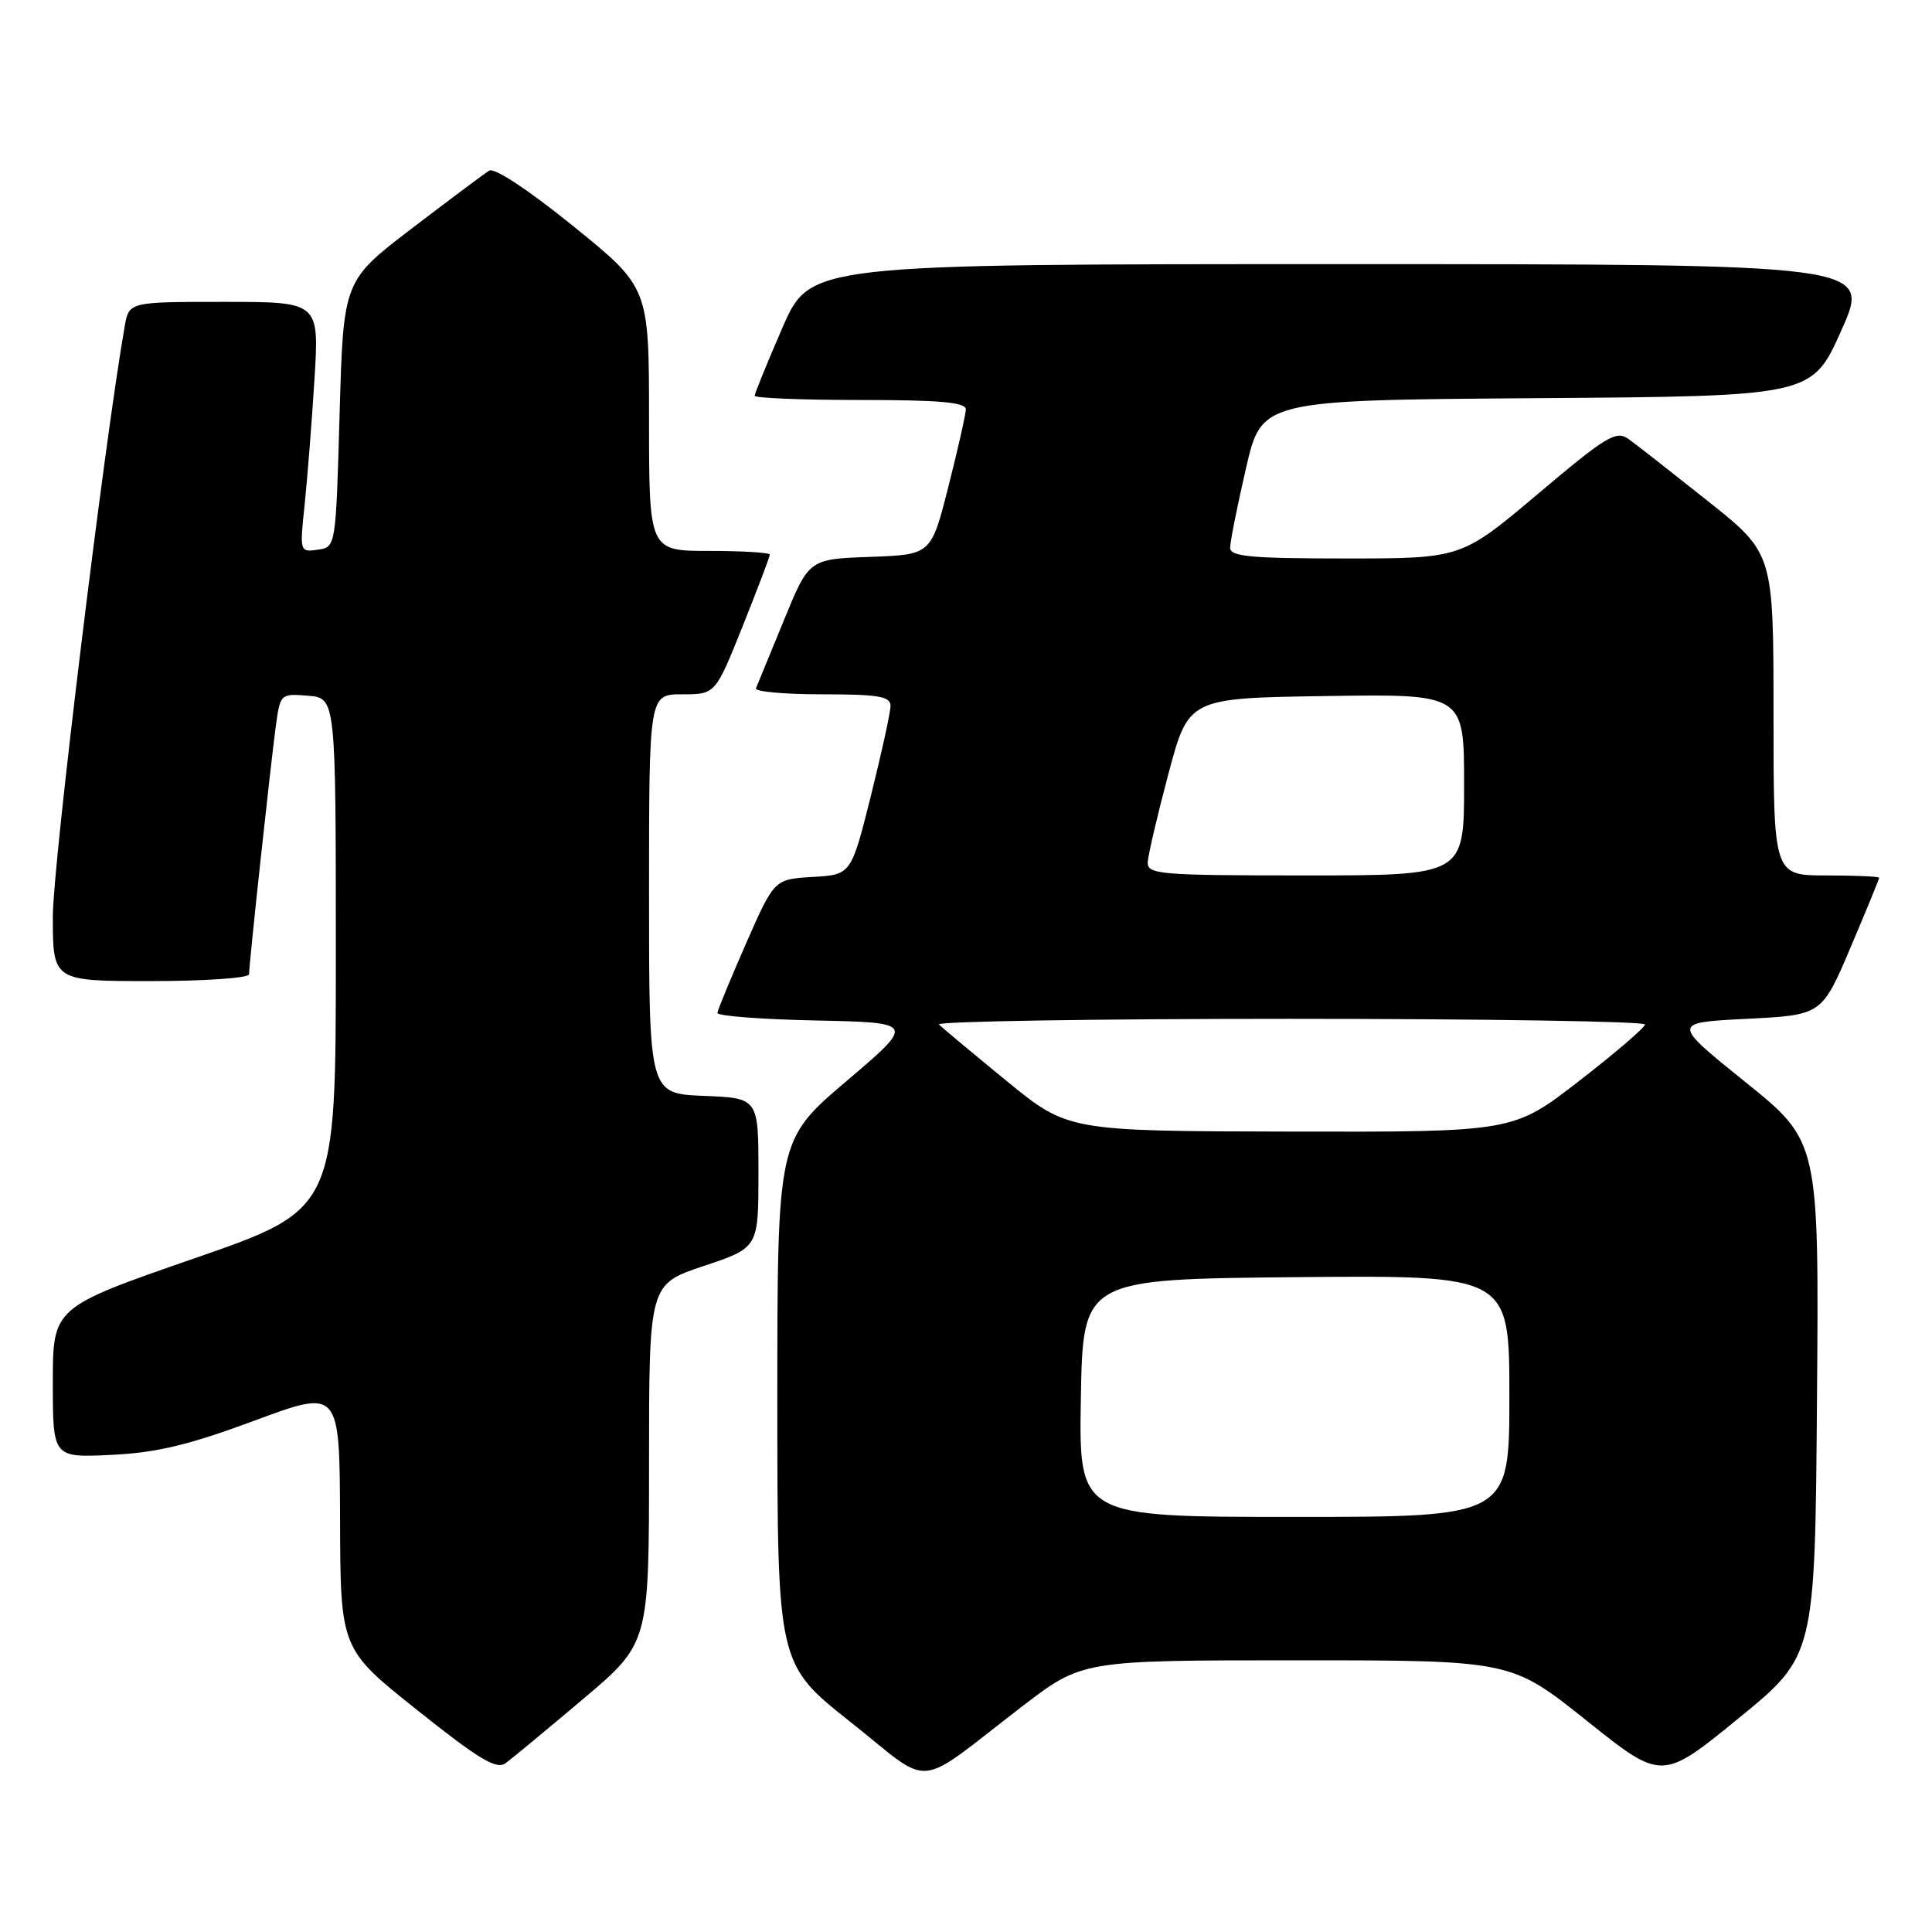 <?xml version="1.0" encoding="UTF-8" standalone="no"?>
<!DOCTYPE svg PUBLIC "-//W3C//DTD SVG 1.1//EN" "http://www.w3.org/Graphics/SVG/1.1/DTD/svg11.dtd" >
<svg xmlns="http://www.w3.org/2000/svg" xmlns:xlink="http://www.w3.org/1999/xlink" version="1.1" viewBox="0 0 256 256">
 <g >
 <path fill="currentColor"
d=" M 135.45 226.10 C 143.41 220.00 143.41 220.00 171.82 220.00 C 200.23 220.00 200.23 220.00 210.22 227.98 C 220.21 235.97 220.21 235.97 230.36 227.69 C 240.50 219.41 240.50 219.41 240.76 185.32 C 241.03 151.24 241.03 151.24 231.26 143.37 C 221.50 135.50 221.50 135.50 231.45 135.00 C 241.40 134.50 241.40 134.50 245.20 125.56 C 247.29 120.64 249.00 116.47 249.00 116.31 C 249.00 116.14 245.85 116.00 242.00 116.00 C 235.00 116.00 235.00 116.00 235.00 94.66 C 235.00 73.32 235.00 73.32 226.32 66.41 C 221.54 62.61 216.81 58.90 215.80 58.18 C 214.15 57.00 212.88 57.76 203.80 65.43 C 193.64 74.00 193.64 74.00 178.32 74.00 C 165.73 74.00 163.00 73.75 163.00 72.58 C 163.00 71.79 163.94 67.07 165.09 62.09 C 167.17 53.02 167.17 53.02 203.64 52.76 C 240.10 52.50 240.10 52.50 244.00 43.75 C 247.90 35.00 247.90 35.00 177.62 35.00 C 107.34 35.00 107.34 35.00 103.67 43.44 C 101.65 48.09 100.00 52.14 100.00 52.44 C 100.00 52.75 106.30 53.00 114.00 53.00 C 124.55 53.00 127.99 53.31 127.98 54.25 C 127.96 54.94 126.92 59.55 125.66 64.50 C 123.38 73.50 123.38 73.50 115.29 73.79 C 107.19 74.08 107.19 74.08 103.85 82.24 C 102.01 86.73 100.35 90.76 100.17 91.20 C 99.98 91.64 103.92 92.00 108.92 92.00 C 116.40 92.00 118.00 92.27 118.00 93.53 C 118.00 94.37 116.82 99.75 115.39 105.48 C 112.78 115.90 112.78 115.90 107.69 116.20 C 102.60 116.50 102.60 116.50 98.86 125.00 C 96.81 129.68 95.10 133.82 95.06 134.22 C 95.03 134.62 100.91 135.07 108.14 135.22 C 121.28 135.50 121.28 135.50 112.14 143.27 C 103.00 151.05 103.00 151.05 103.00 185.77 C 103.01 220.50 103.01 220.50 112.70 228.18 C 123.83 237.00 120.91 237.27 135.45 226.10 Z  M 77.25 225.14 C 86.00 217.75 86.00 217.75 86.00 193.96 C 86.00 170.17 86.00 170.17 93.25 167.75 C 100.50 165.33 100.50 165.33 100.50 155.42 C 100.50 145.50 100.50 145.50 93.25 145.21 C 86.00 144.91 86.00 144.91 86.00 118.46 C 86.00 92.00 86.00 92.00 90.40 92.00 C 94.79 92.00 94.79 92.00 98.40 82.99 C 100.38 78.04 102.00 73.76 102.00 73.49 C 102.00 73.22 98.40 73.00 94.00 73.00 C 86.00 73.00 86.00 73.00 86.00 55.55 C 86.00 38.10 86.00 38.10 75.99 29.99 C 70.06 25.19 65.51 22.18 64.82 22.61 C 64.17 23.01 59.56 26.46 54.57 30.27 C 45.50 37.20 45.50 37.20 45.00 54.85 C 44.50 72.50 44.50 72.50 42.10 72.84 C 39.72 73.18 39.70 73.11 40.37 66.84 C 40.73 63.35 41.32 55.89 41.67 50.25 C 42.30 40.00 42.30 40.00 29.70 40.00 C 17.09 40.00 17.09 40.00 16.52 43.25 C 13.81 58.73 7.00 114.63 7.00 121.42 C 7.00 130.00 7.00 130.00 20.00 130.00 C 27.15 130.00 33.00 129.59 33.00 129.10 C 33.00 127.75 35.87 101.18 36.55 96.19 C 37.13 91.93 37.18 91.89 40.82 92.19 C 44.50 92.50 44.50 92.50 44.50 126.37 C 44.50 160.25 44.50 160.25 25.75 166.74 C 7.00 173.24 7.00 173.24 7.00 183.20 C 7.00 193.15 7.00 193.15 14.75 192.78 C 20.77 192.49 25.02 191.47 33.75 188.23 C 45.00 184.06 45.00 184.06 45.06 201.28 C 45.11 218.50 45.11 218.50 55.31 226.62 C 63.48 233.14 65.80 234.52 67.00 233.63 C 67.83 233.02 72.44 229.20 77.25 225.14 Z  M 143.22 185.25 C 143.50 169.50 143.50 169.50 171.75 169.23 C 200.00 168.97 200.00 168.97 200.00 184.98 C 200.00 201.00 200.00 201.00 171.47 201.00 C 142.95 201.00 142.95 201.00 143.22 185.25 Z  M 133.33 143.19 C 128.84 139.51 124.82 136.16 124.41 135.75 C 124.00 135.34 144.89 135.00 170.83 135.00 C 196.78 135.00 217.98 135.34 217.97 135.75 C 217.95 136.16 214.01 139.54 209.22 143.25 C 200.50 150.00 200.50 150.00 171.00 149.94 C 141.50 149.88 141.50 149.88 133.33 143.19 Z  M 152.08 114.25 C 152.13 113.29 153.37 108.00 154.83 102.50 C 157.50 92.50 157.50 92.50 175.75 92.23 C 194.00 91.95 194.00 91.95 194.00 103.98 C 194.00 116.00 194.00 116.00 173.00 116.00 C 153.63 116.00 152.01 115.86 152.08 114.25 Z "/>
</g>
</svg>